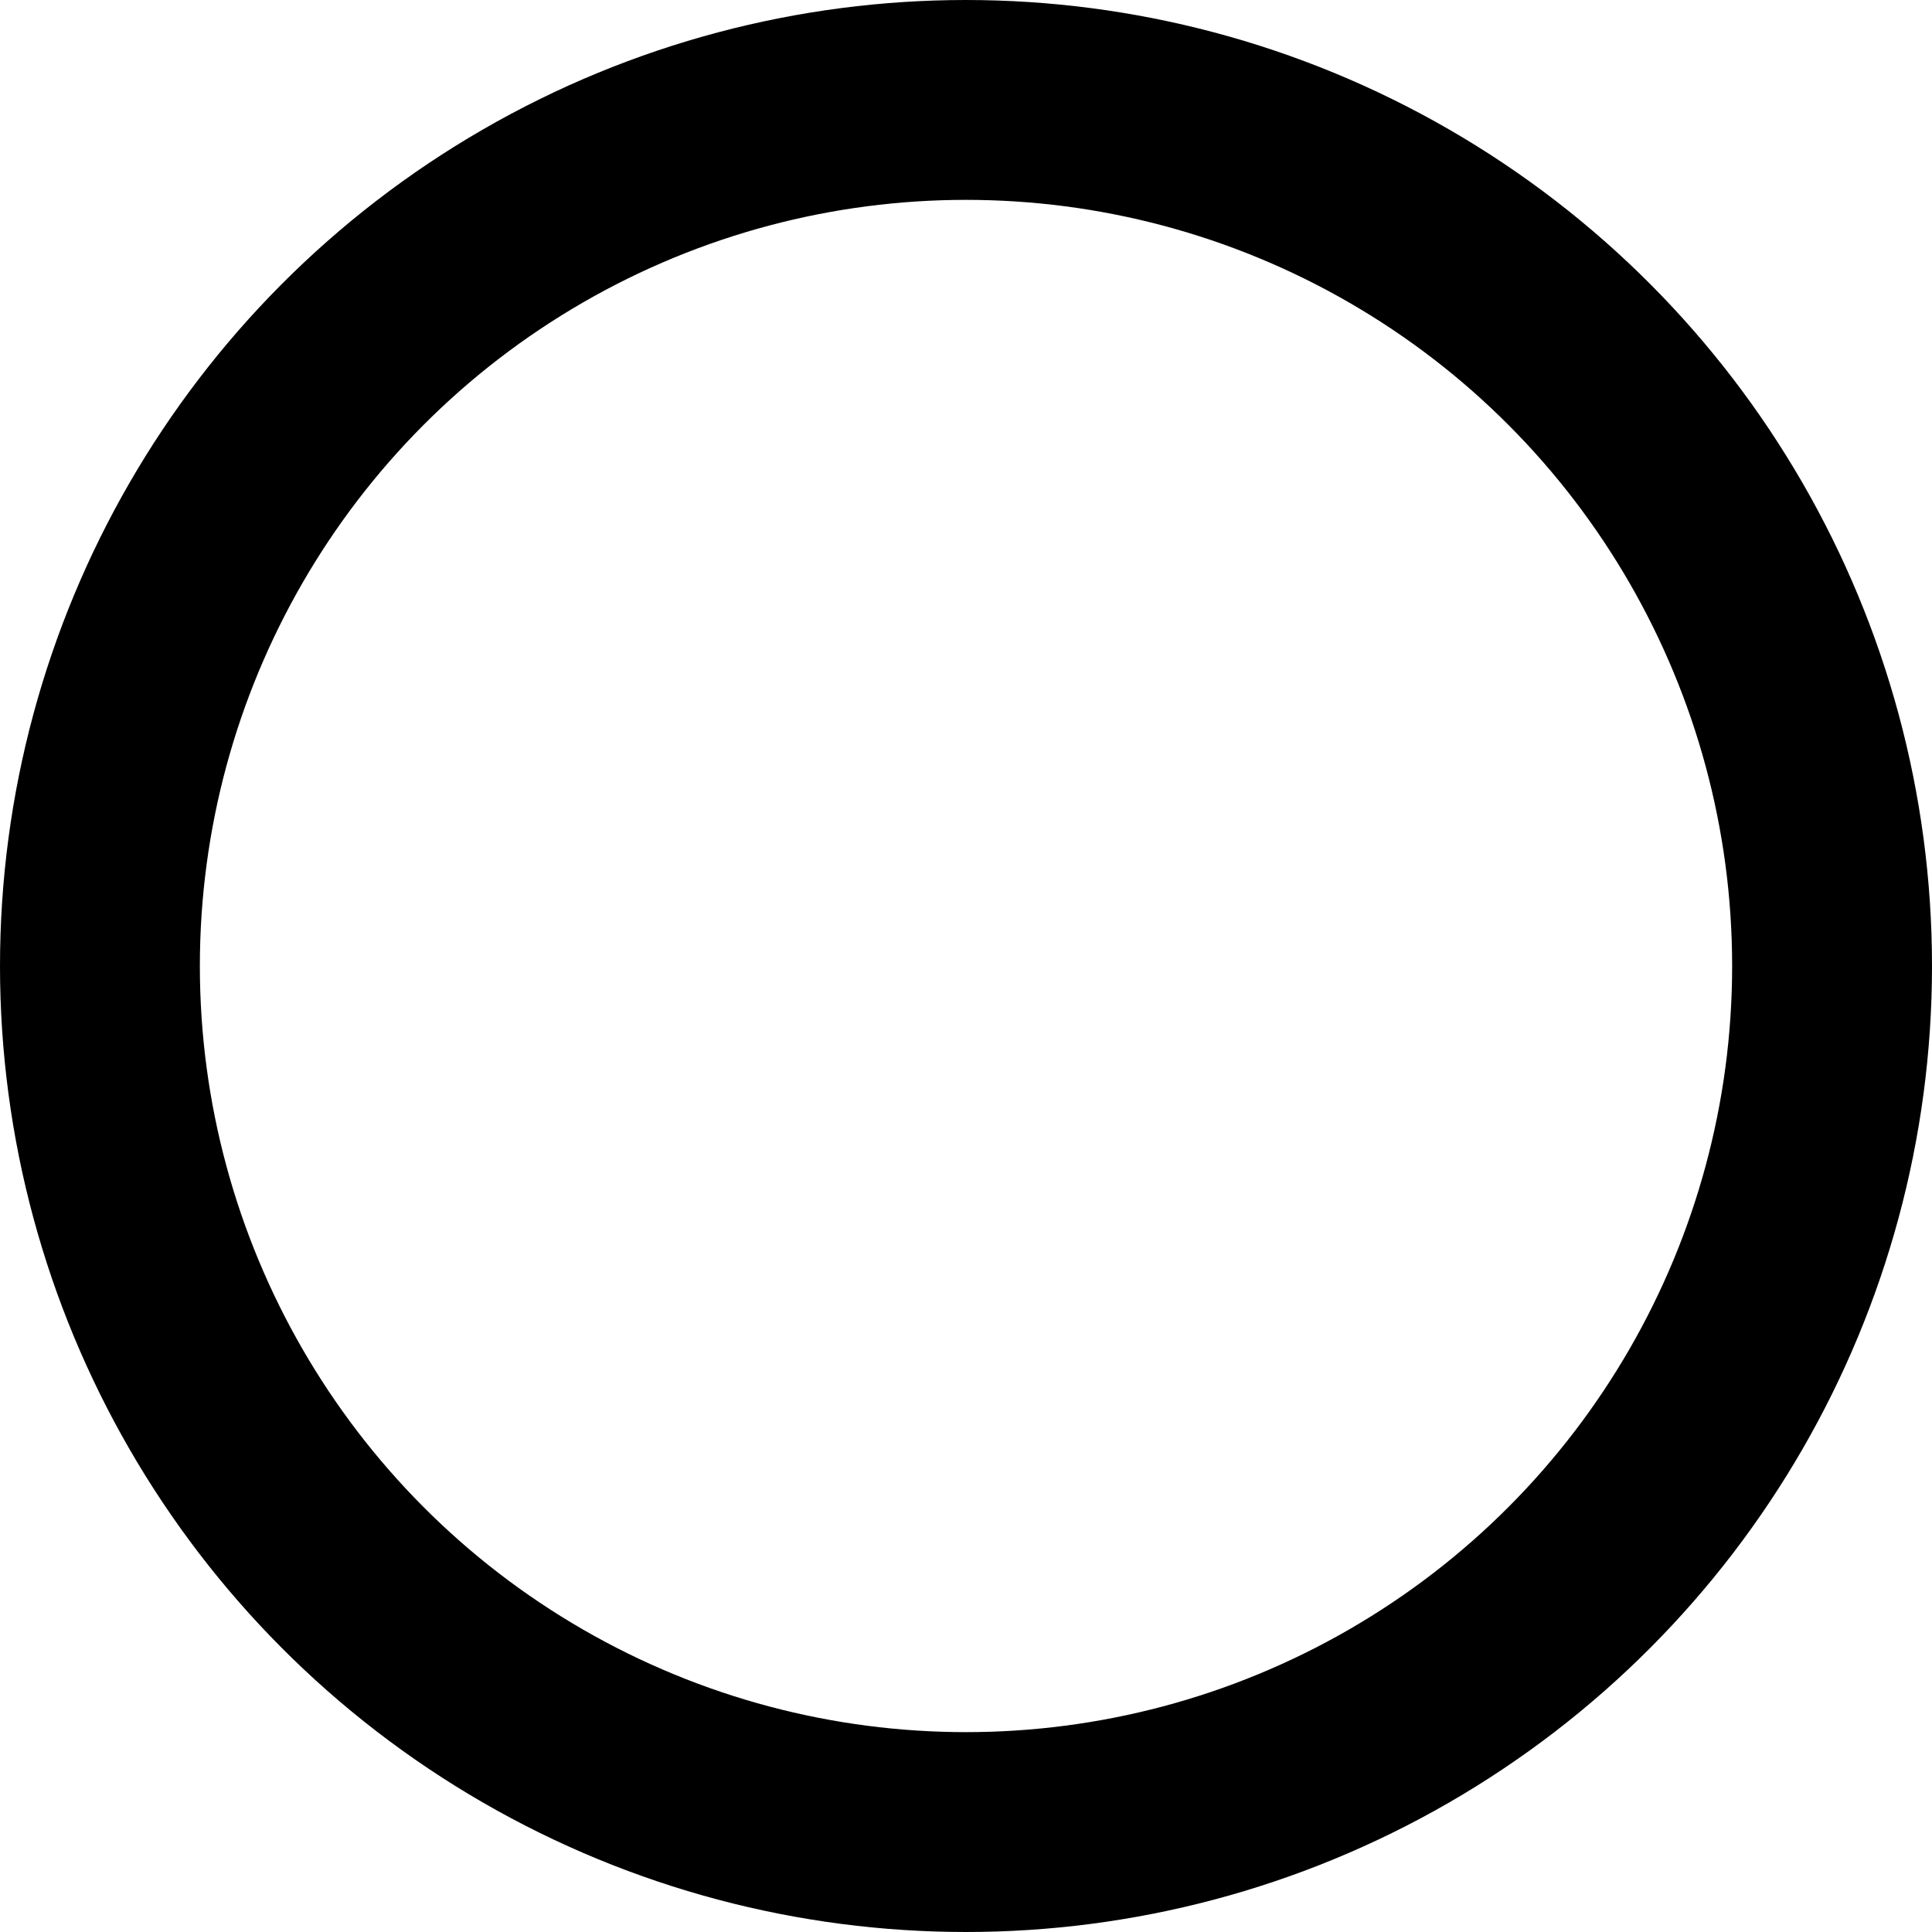 <svg xmlns="http://www.w3.org/2000/svg" width="29" height="29" viewBox="0 0 29 29"><defs><style>.a,.c{fill:none;}.a{stroke:#000;stroke-width:3px;}.b{stroke:none;}</style></defs><g class="a"><circle class="b" cx="14.5" cy="14.5" r="14.5"/><circle class="c" cx="14.5" cy="14.5" r="13"/></g></svg>